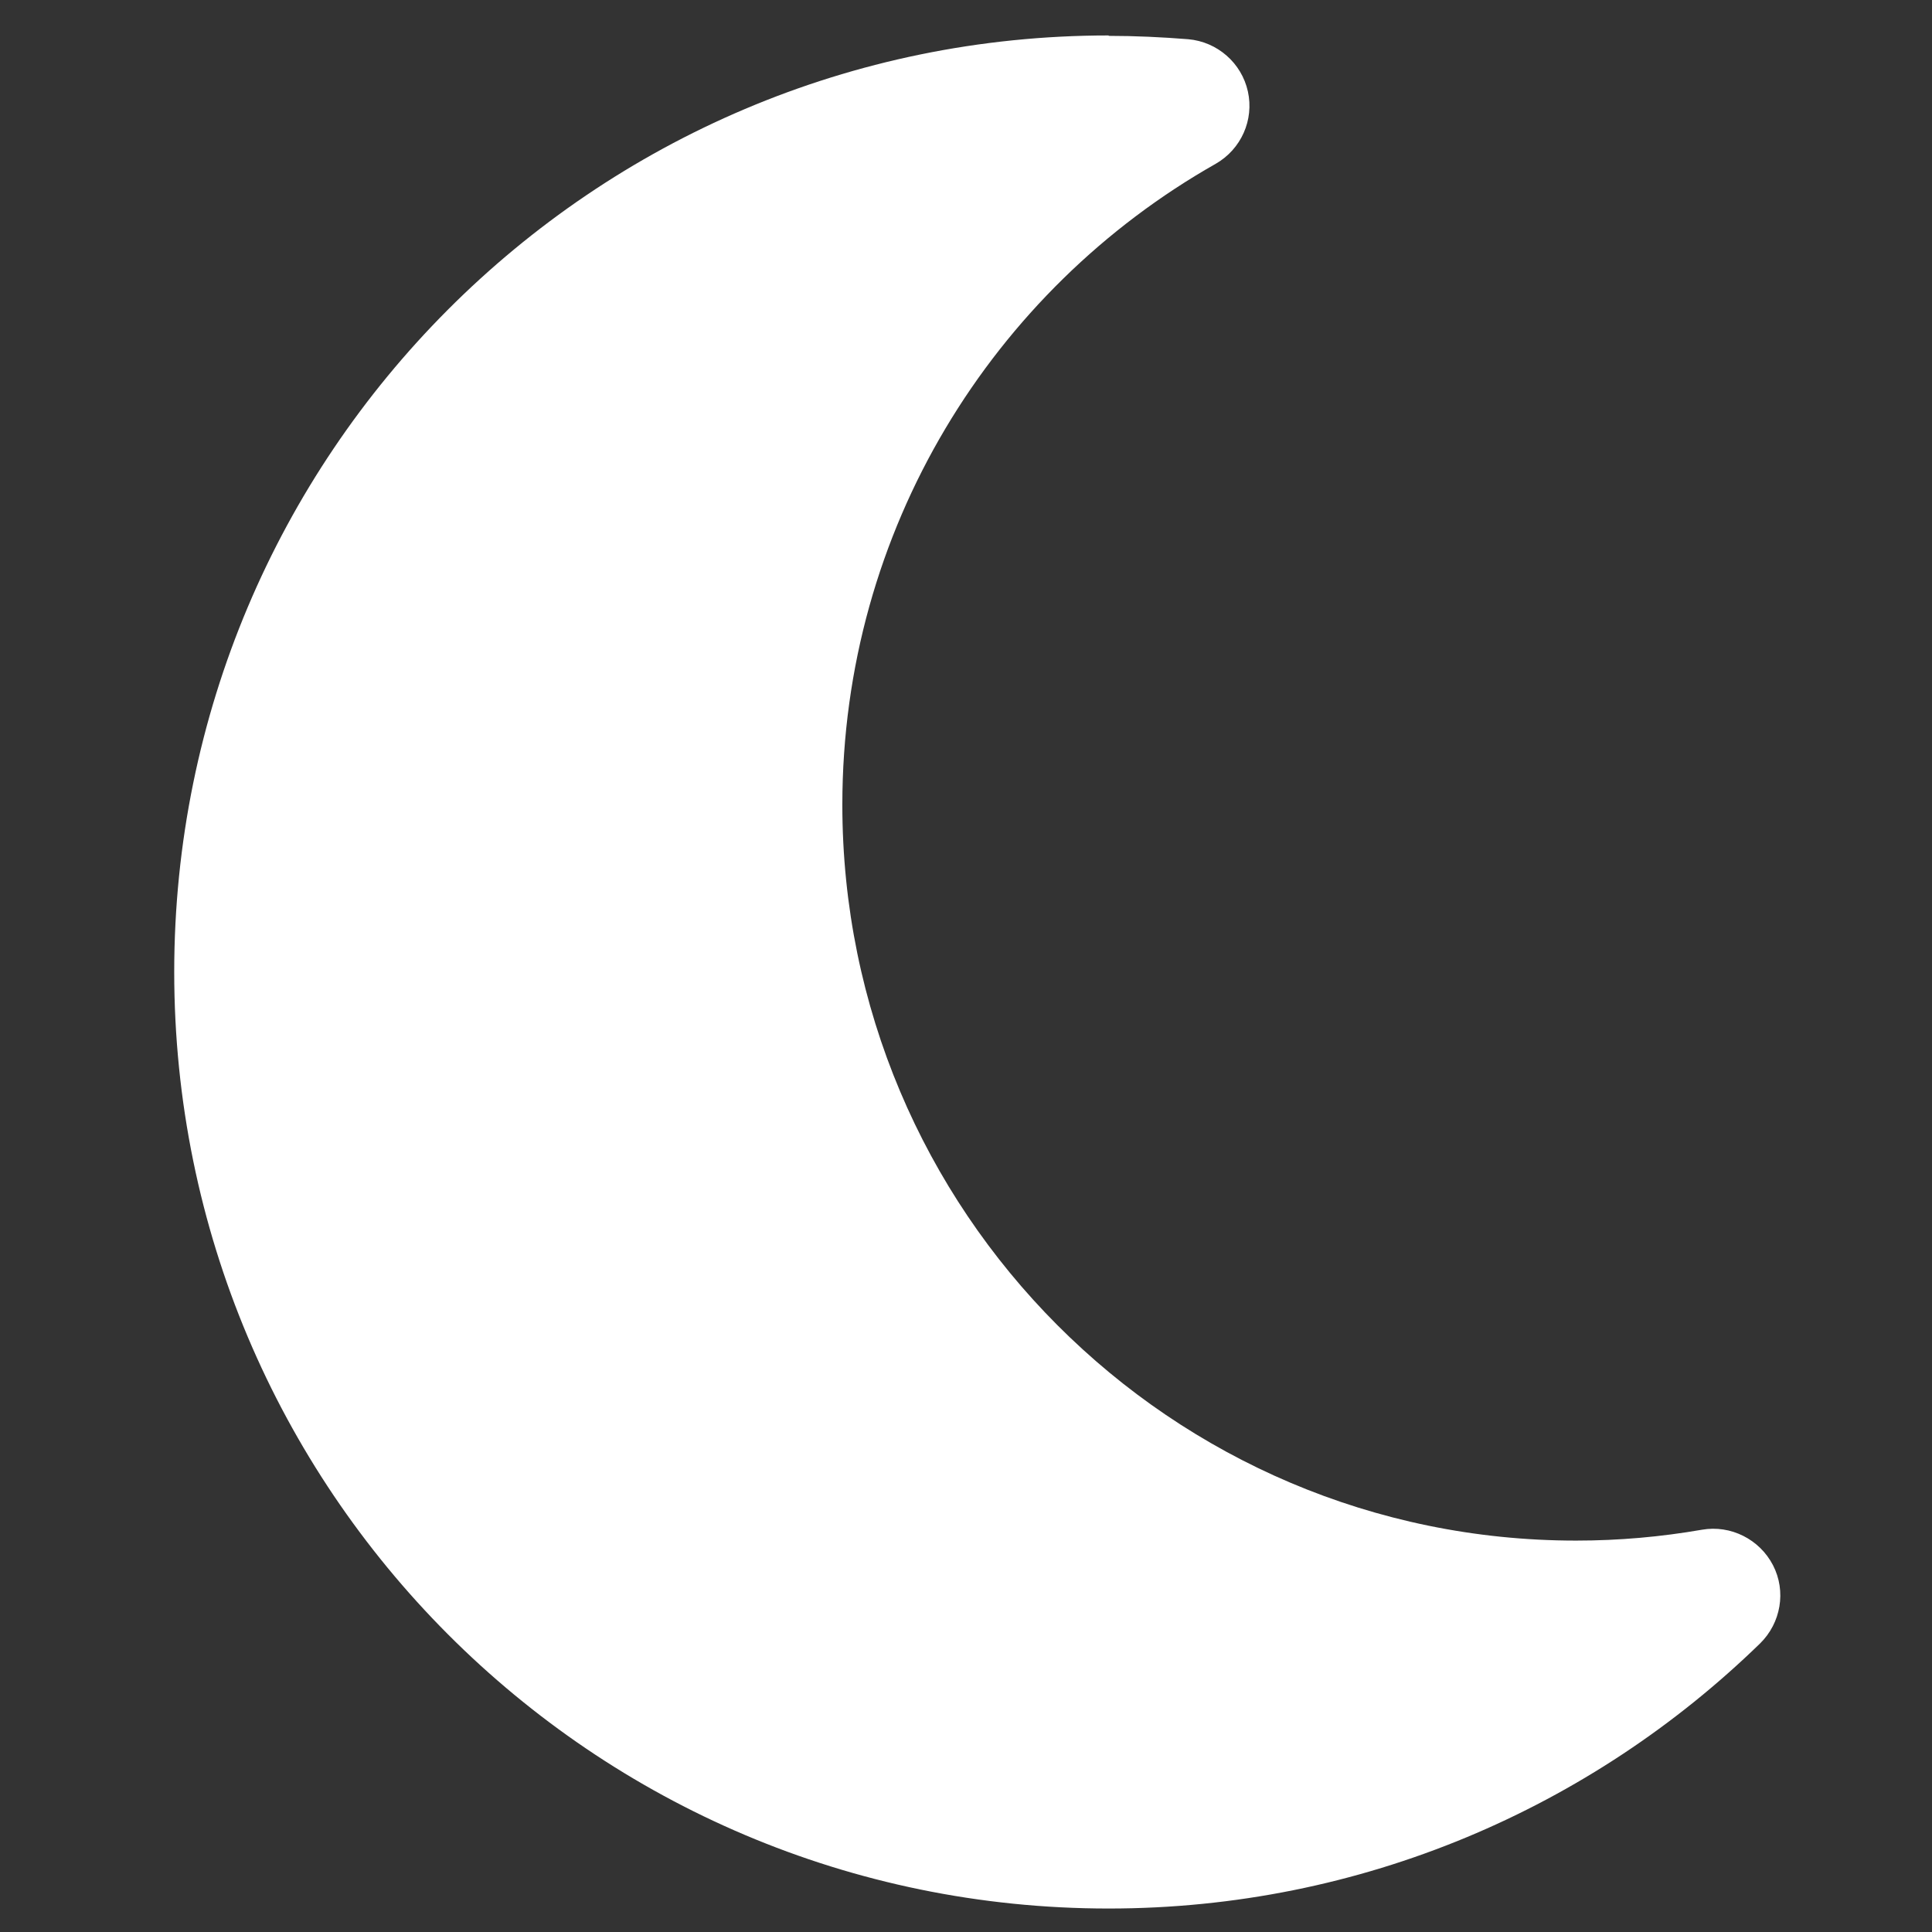 <?xml version="1.0" encoding="UTF-8" standalone="no"?>
<!DOCTYPE svg PUBLIC "-//W3C//DTD SVG 1.1//EN" "http://www.w3.org/Graphics/SVG/1.1/DTD/svg11.dtd">
<svg width="100%" height="100%" viewBox="0 0 256 256" version="1.1" xmlns="http://www.w3.org/2000/svg" xmlns:xlink="http://www.w3.org/1999/xlink" xml:space="preserve" xmlns:serif="http://www.serif.com/" style="fill-rule:evenodd;clip-rule:evenodd;stroke-linejoin:round;stroke-miterlimit:2;">
    <rect x="0" y="0" width="256" height="256" fill="#333333" stroke="none"/>
    <g transform="matrix(0.554,0,0,0.554,23.085,-13.031)">
        <path d="M223.5,32C100,32 0,132.3 0,256C0,379.7 100,480 223.5,480C284.1,480 339,455.8 379.3,416.6C384.3,411.7 385.6,404.1 382.4,397.9C379.2,391.7 372.3,388.2 365.4,389.4C355.6,391.1 345.6,392 335.3,392C238.4,392 159.8,313.2 159.8,216C159.8,150.2 195.8,92.9 249.1,62.7C255.2,59.2 258.3,52.2 256.8,45.4C255.3,38.6 249.5,33.5 242.5,32.9C236.2,32.4 229.9,32.1 223.5,32.1L223.5,32Z" style="fill:white;fill-rule:nonzero;"/>
    </g>
</svg>
